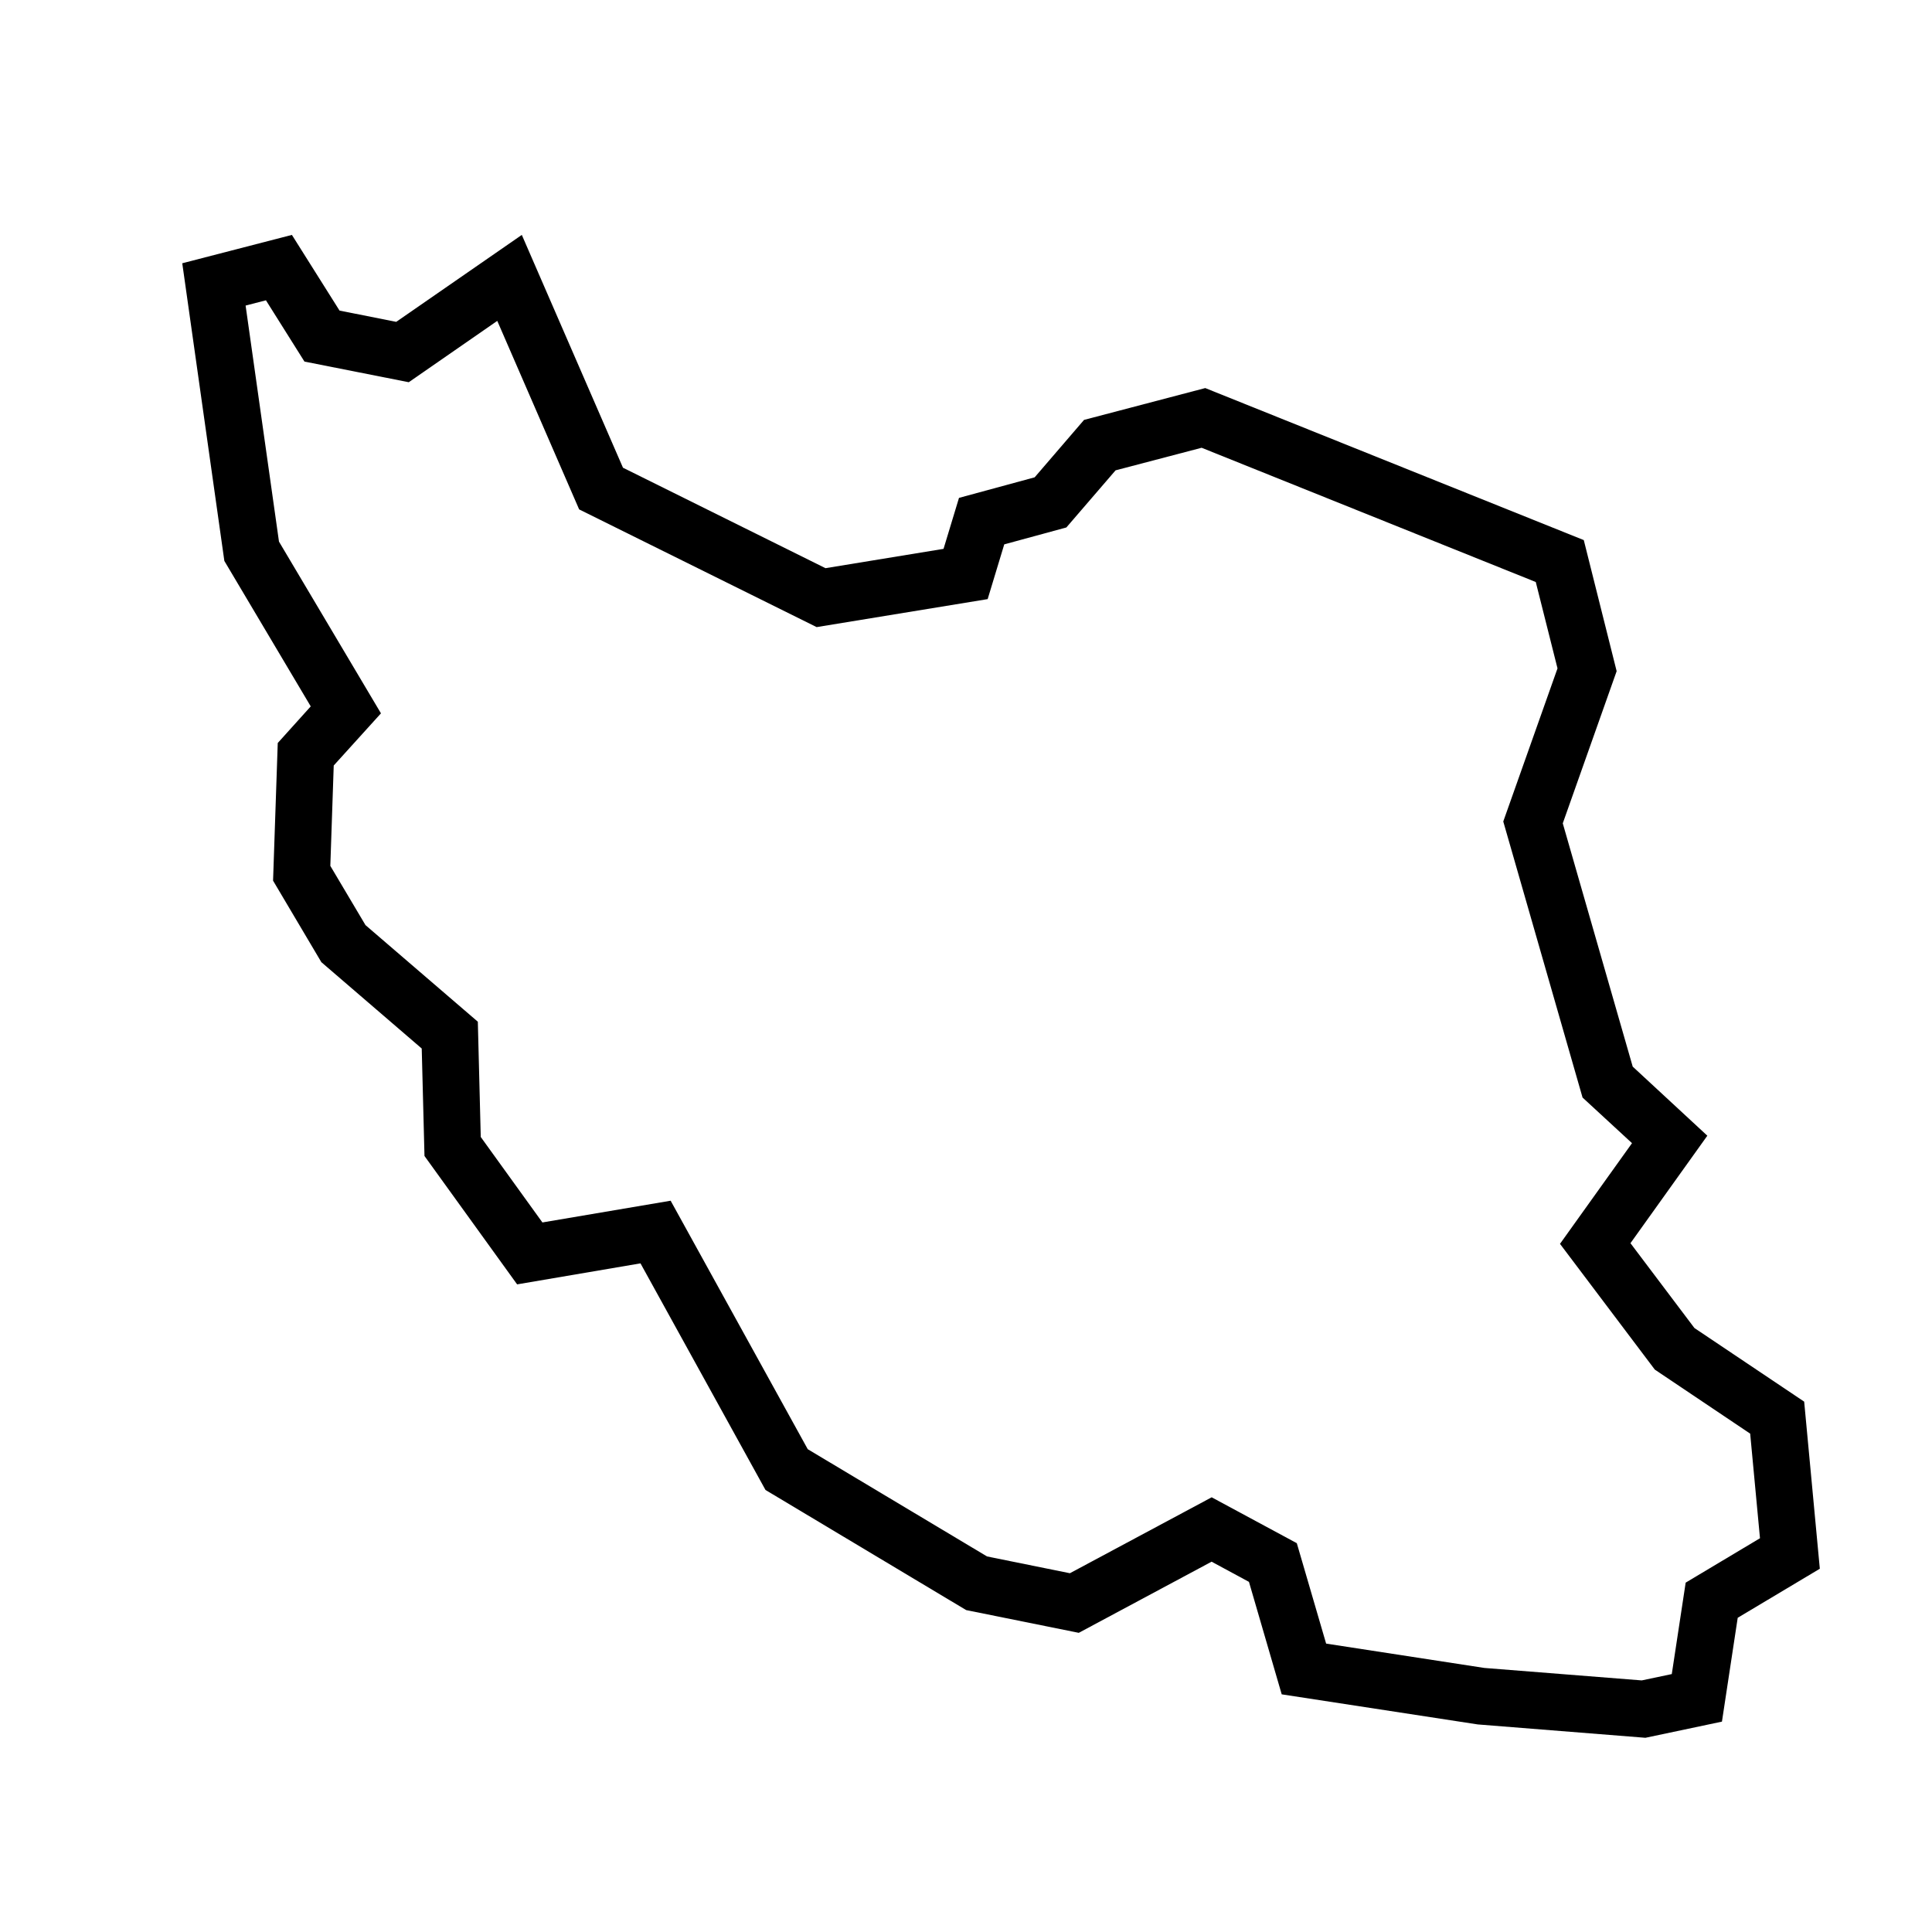 <svg xmlns="http://www.w3.org/2000/svg" width="80" height="80" viewBox="0 0 80 80">
  <g id="Group_5801" data-name="Group 5801" transform="translate(-1619 -5108)">
    <g id="Group_5800" data-name="Group 5800">
      <rect id="icon10" width="80" height="80" transform="translate(1619 5108)" fill="none"/>
      <path id="iran-svgrepo-com" d="M58.127,60.031l-6.942-.553-8.119-1.246-1.356-4.657-1.547-.836-5.5,2.946L30,54.743,21.69,49.769l-5.176-9.383-5.108.87L7.57,35.94l-.114-4.45L3.3,27.915l-2-3.376.194-5.7L2.86,17.323-.717,11.3-2.46-1.026,2.08-2.2,4.053.934,6.4,1.4l5.2-3.6L15.789,7.44,24.175,11.6l4.888-.8.64-2.111,3.133-.851L34.881,5.46,39.9,4.142l15.674,6.295,1.361,5.428-2.231,6.3L57.6,32.239,60.69,35.1l-3.183,4.451,2.648,3.512L64.7,46.112l.648,6.919-3.4,2.031-.653,4.3Zm-13.222-3.9,6.552,1.008,6.517.516,1.244-.262.575-3.786,3.077-1.839-.406-4.331-3.949-2.652-3.926-5.207,2.982-4.169L55.523,33.52,52.24,22.089l2.246-6.34-.9-3.576L39.75,6.614l-3.564.935L34.149,9.914l-2.572.7-.687,2.267-7.081,1.159L13.974,9.166l-3.39-7.806L6.919,3.9,2.6,3.045,1.005.508.163.726,1.545,10.5l4.223,7.111-1.956,2.16-.141,4.156,1.456,2.453,4.652,4L9.9,35.153l2.553,3.539,5.31-.9,5.677,10.289,7.424,4.441,3.431.695,5.871-3.144,3.525,1.9Z" transform="translate(1629.007 5119.927)"/>
    </g>
  </g>
</svg>
